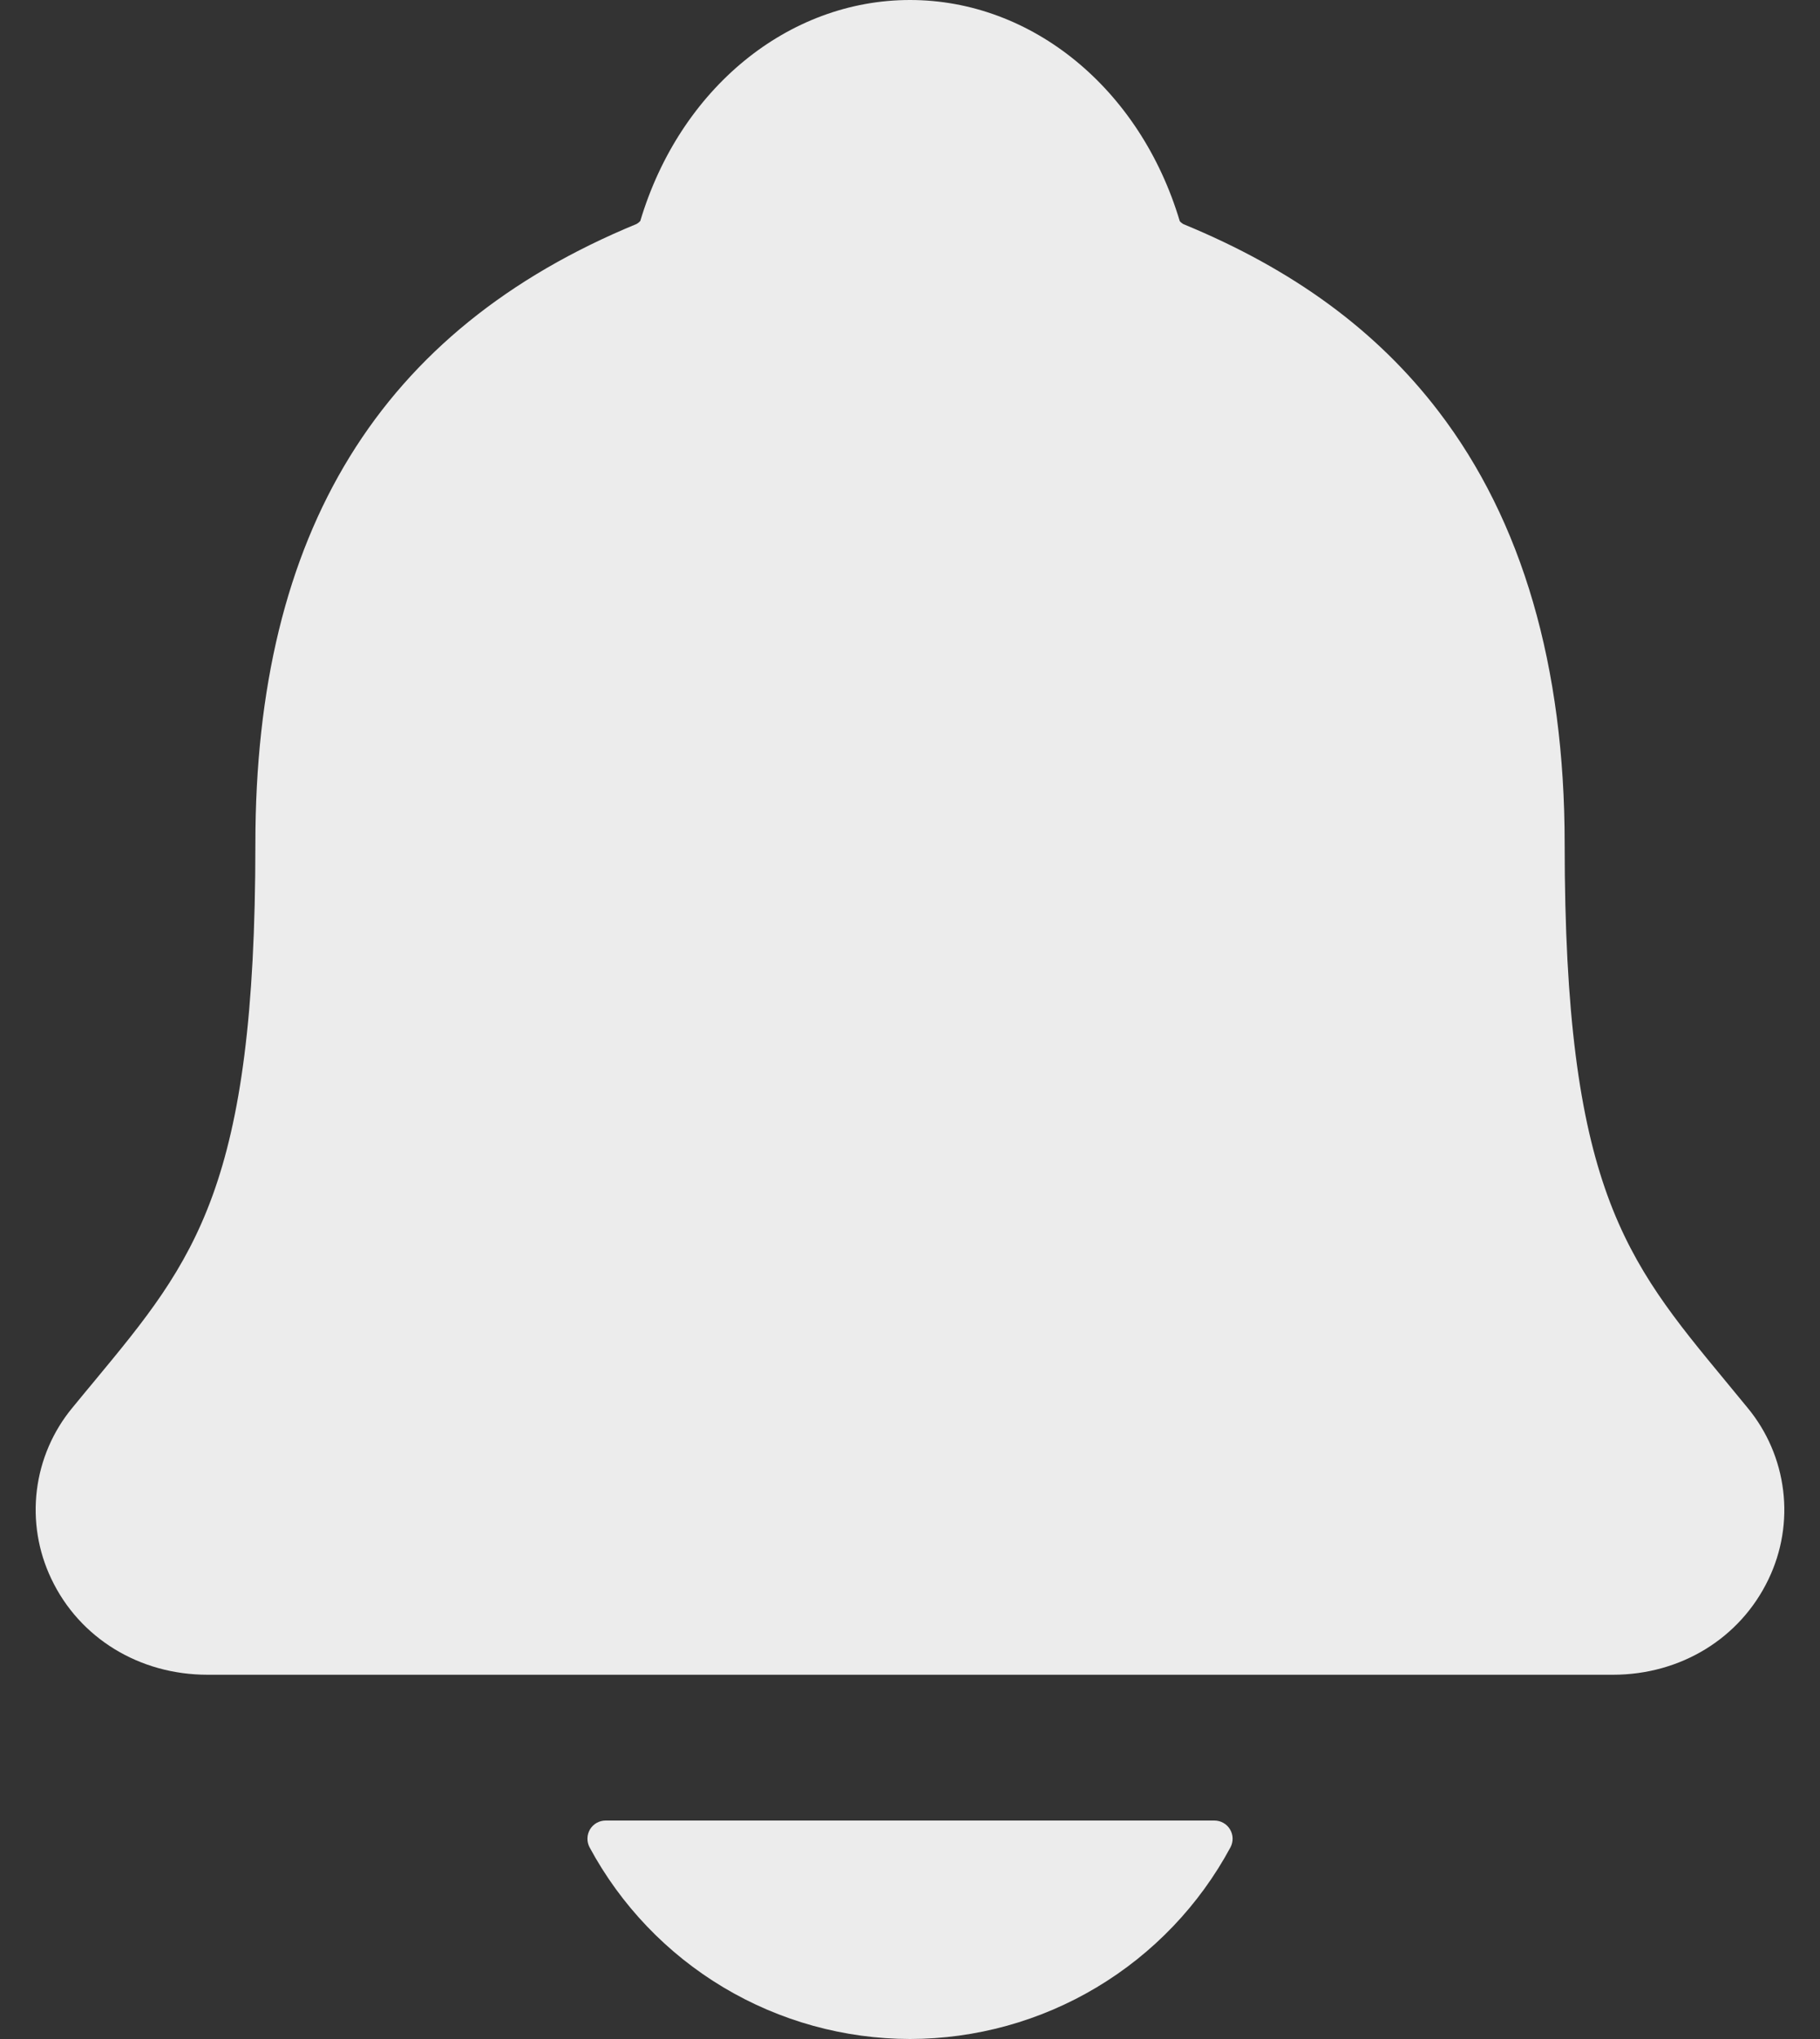 <svg width="50" height="56" viewBox="0 0 50 56" fill="none" xmlns="http://www.w3.org/2000/svg">
<rect x="0" y="0" width="50" height="56" fill="#333333" stroke="none"/>
<path d="M48.01 38.664C47.803 38.414 47.599 38.164 47.399 37.922C44.649 34.596 42.985 32.589 42.985 23.172C42.985 18.297 41.819 14.297 39.52 11.297C37.825 9.081 35.534 7.4 32.514 6.157C32.475 6.136 32.44 6.108 32.411 6.074C31.325 2.436 28.352 0 25 0C21.648 0 18.676 2.436 17.59 6.07C17.561 6.103 17.527 6.13 17.489 6.151C10.441 9.053 7.016 14.619 7.016 23.169C7.016 32.589 5.355 34.596 2.603 37.919C2.403 38.16 2.199 38.405 1.991 38.66C1.455 39.306 1.116 40.093 1.013 40.926C0.91 41.76 1.048 42.605 1.41 43.362C2.181 44.987 3.825 45.996 5.701 45.996H44.312C46.18 45.996 47.813 44.989 48.586 43.371C48.95 42.614 49.09 41.767 48.987 40.933C48.885 40.099 48.546 39.311 48.01 38.664ZM25 56C26.806 55.998 28.579 55.508 30.129 54.581C31.679 53.654 32.949 52.325 33.805 50.734C33.845 50.657 33.865 50.572 33.863 50.486C33.86 50.4 33.836 50.316 33.791 50.242C33.747 50.168 33.684 50.107 33.609 50.065C33.534 50.022 33.449 50 33.362 50H16.64C16.554 50 16.469 50.022 16.393 50.064C16.318 50.106 16.255 50.167 16.21 50.241C16.166 50.315 16.141 50.399 16.139 50.486C16.136 50.572 16.156 50.657 16.196 50.734C17.052 52.324 18.322 53.654 19.872 54.581C21.422 55.508 23.194 55.998 25 56Z" fill="#ECECEC"/>
</svg>
